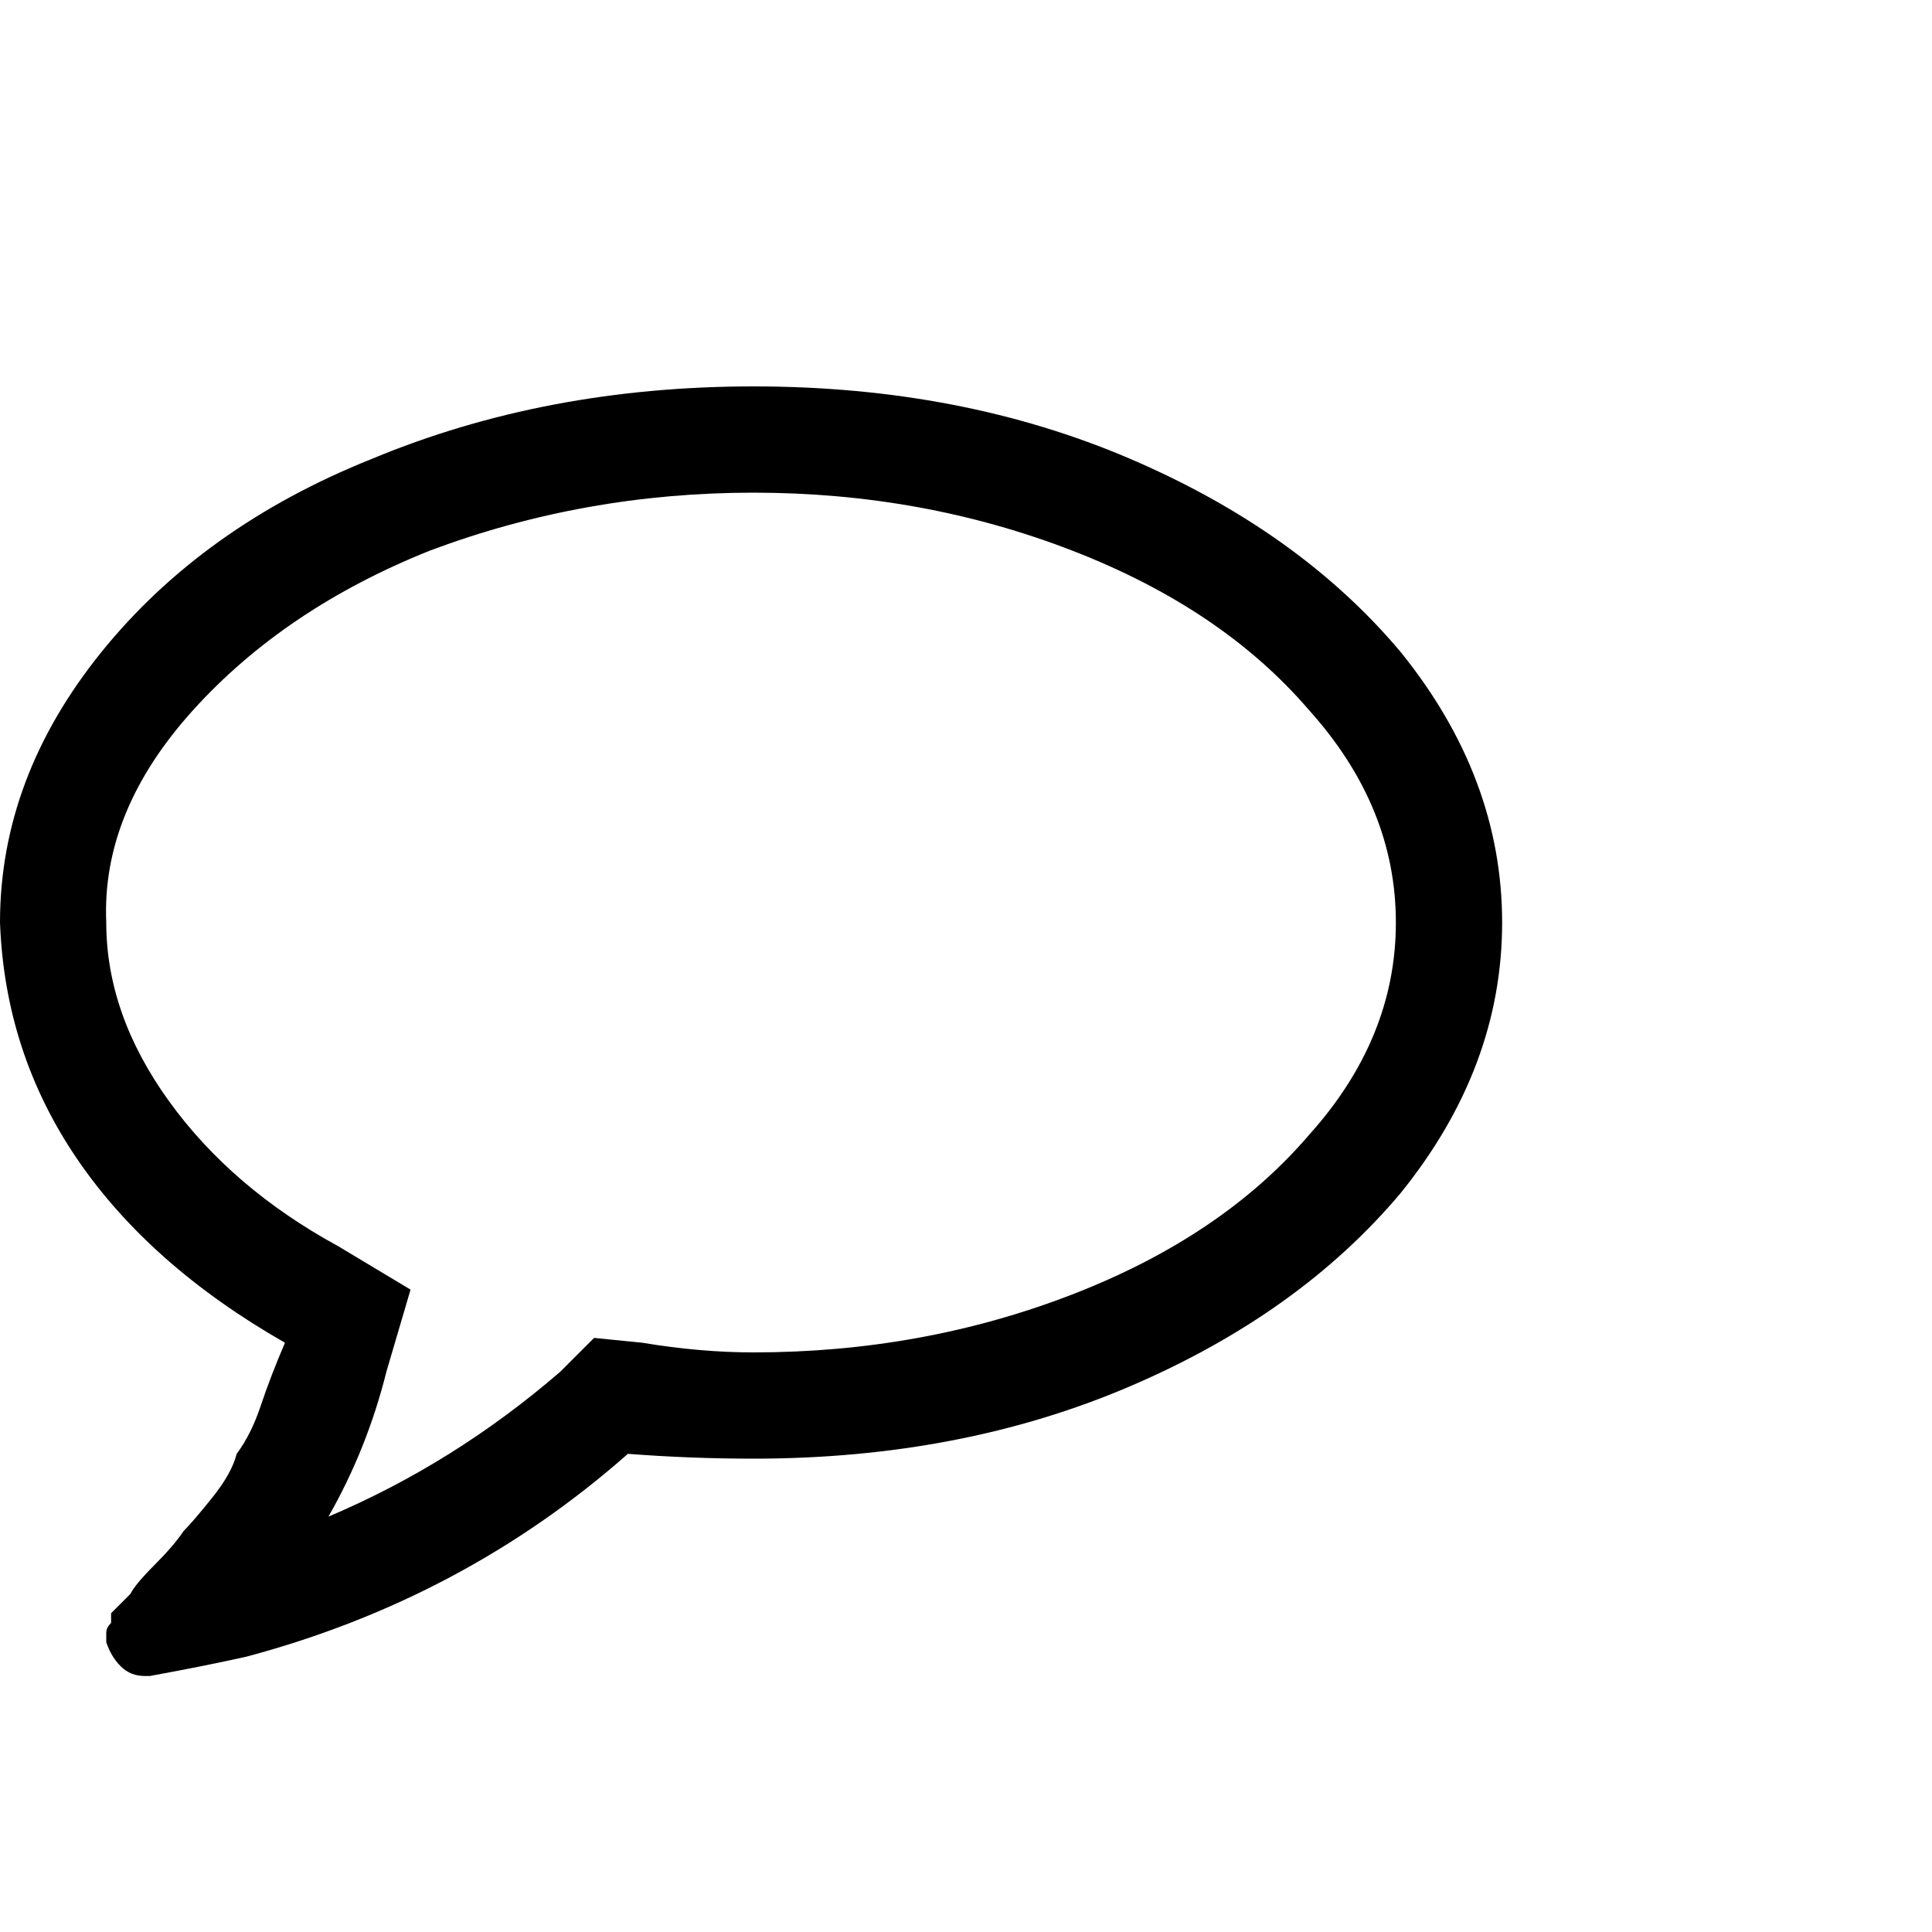 <?xml version="1.0"?><svg viewBox="0 0 40 40" xmlns="http://www.w3.org/2000/svg" height="40" width="40"><path d="m22.2 11.4q-3.1-1.2-6.6-1.2t-6.7 1.2q-3 1.2-4.9 3.3t-1.8 4.4q0 1.9 1.3 3.7t3.5 3l1.5 0.9-0.5 1.7q-0.4 1.6-1.2 3 2.6-1.1 4.8-3l0.7-0.7 1 0.1q1.2 0.2 2.3 0.2 3.5 0 6.6-1.2t4.9-3.3q1.8-2 1.8-4.4t-1.8-4.4q-1.8-2.1-4.9-3.3z m6.8 2.1q2.1 2.6 2.1 5.6t-2.1 5.6q-2.1 2.5-5.6 4t-7.8 1.5q-1.3 0-2.6-0.1-3.4 3-7.9 4.2-0.9 0.2-2 0.4h-0.1q-0.3 0-0.5-0.2t-0.3-0.5v0q0-0.1 0-0.2t0.1-0.2q0 0 0-0.2l0.1-0.1q0.1-0.1 0.2-0.2t0.1-0.1q0.1-0.2 0.5-0.6t0.6-0.7q0.2-0.2 0.6-0.7t0.5-0.9q0.3-0.4 0.5-1t0.5-1.3q-2.8-1.6-4.3-3.8t-1.6-4.9q0-3 2.1-5.6t5.6-4q3.6-1.5 7.9-1.5t7.8 1.5q3.5 1.5 5.6 4z"></path></svg>